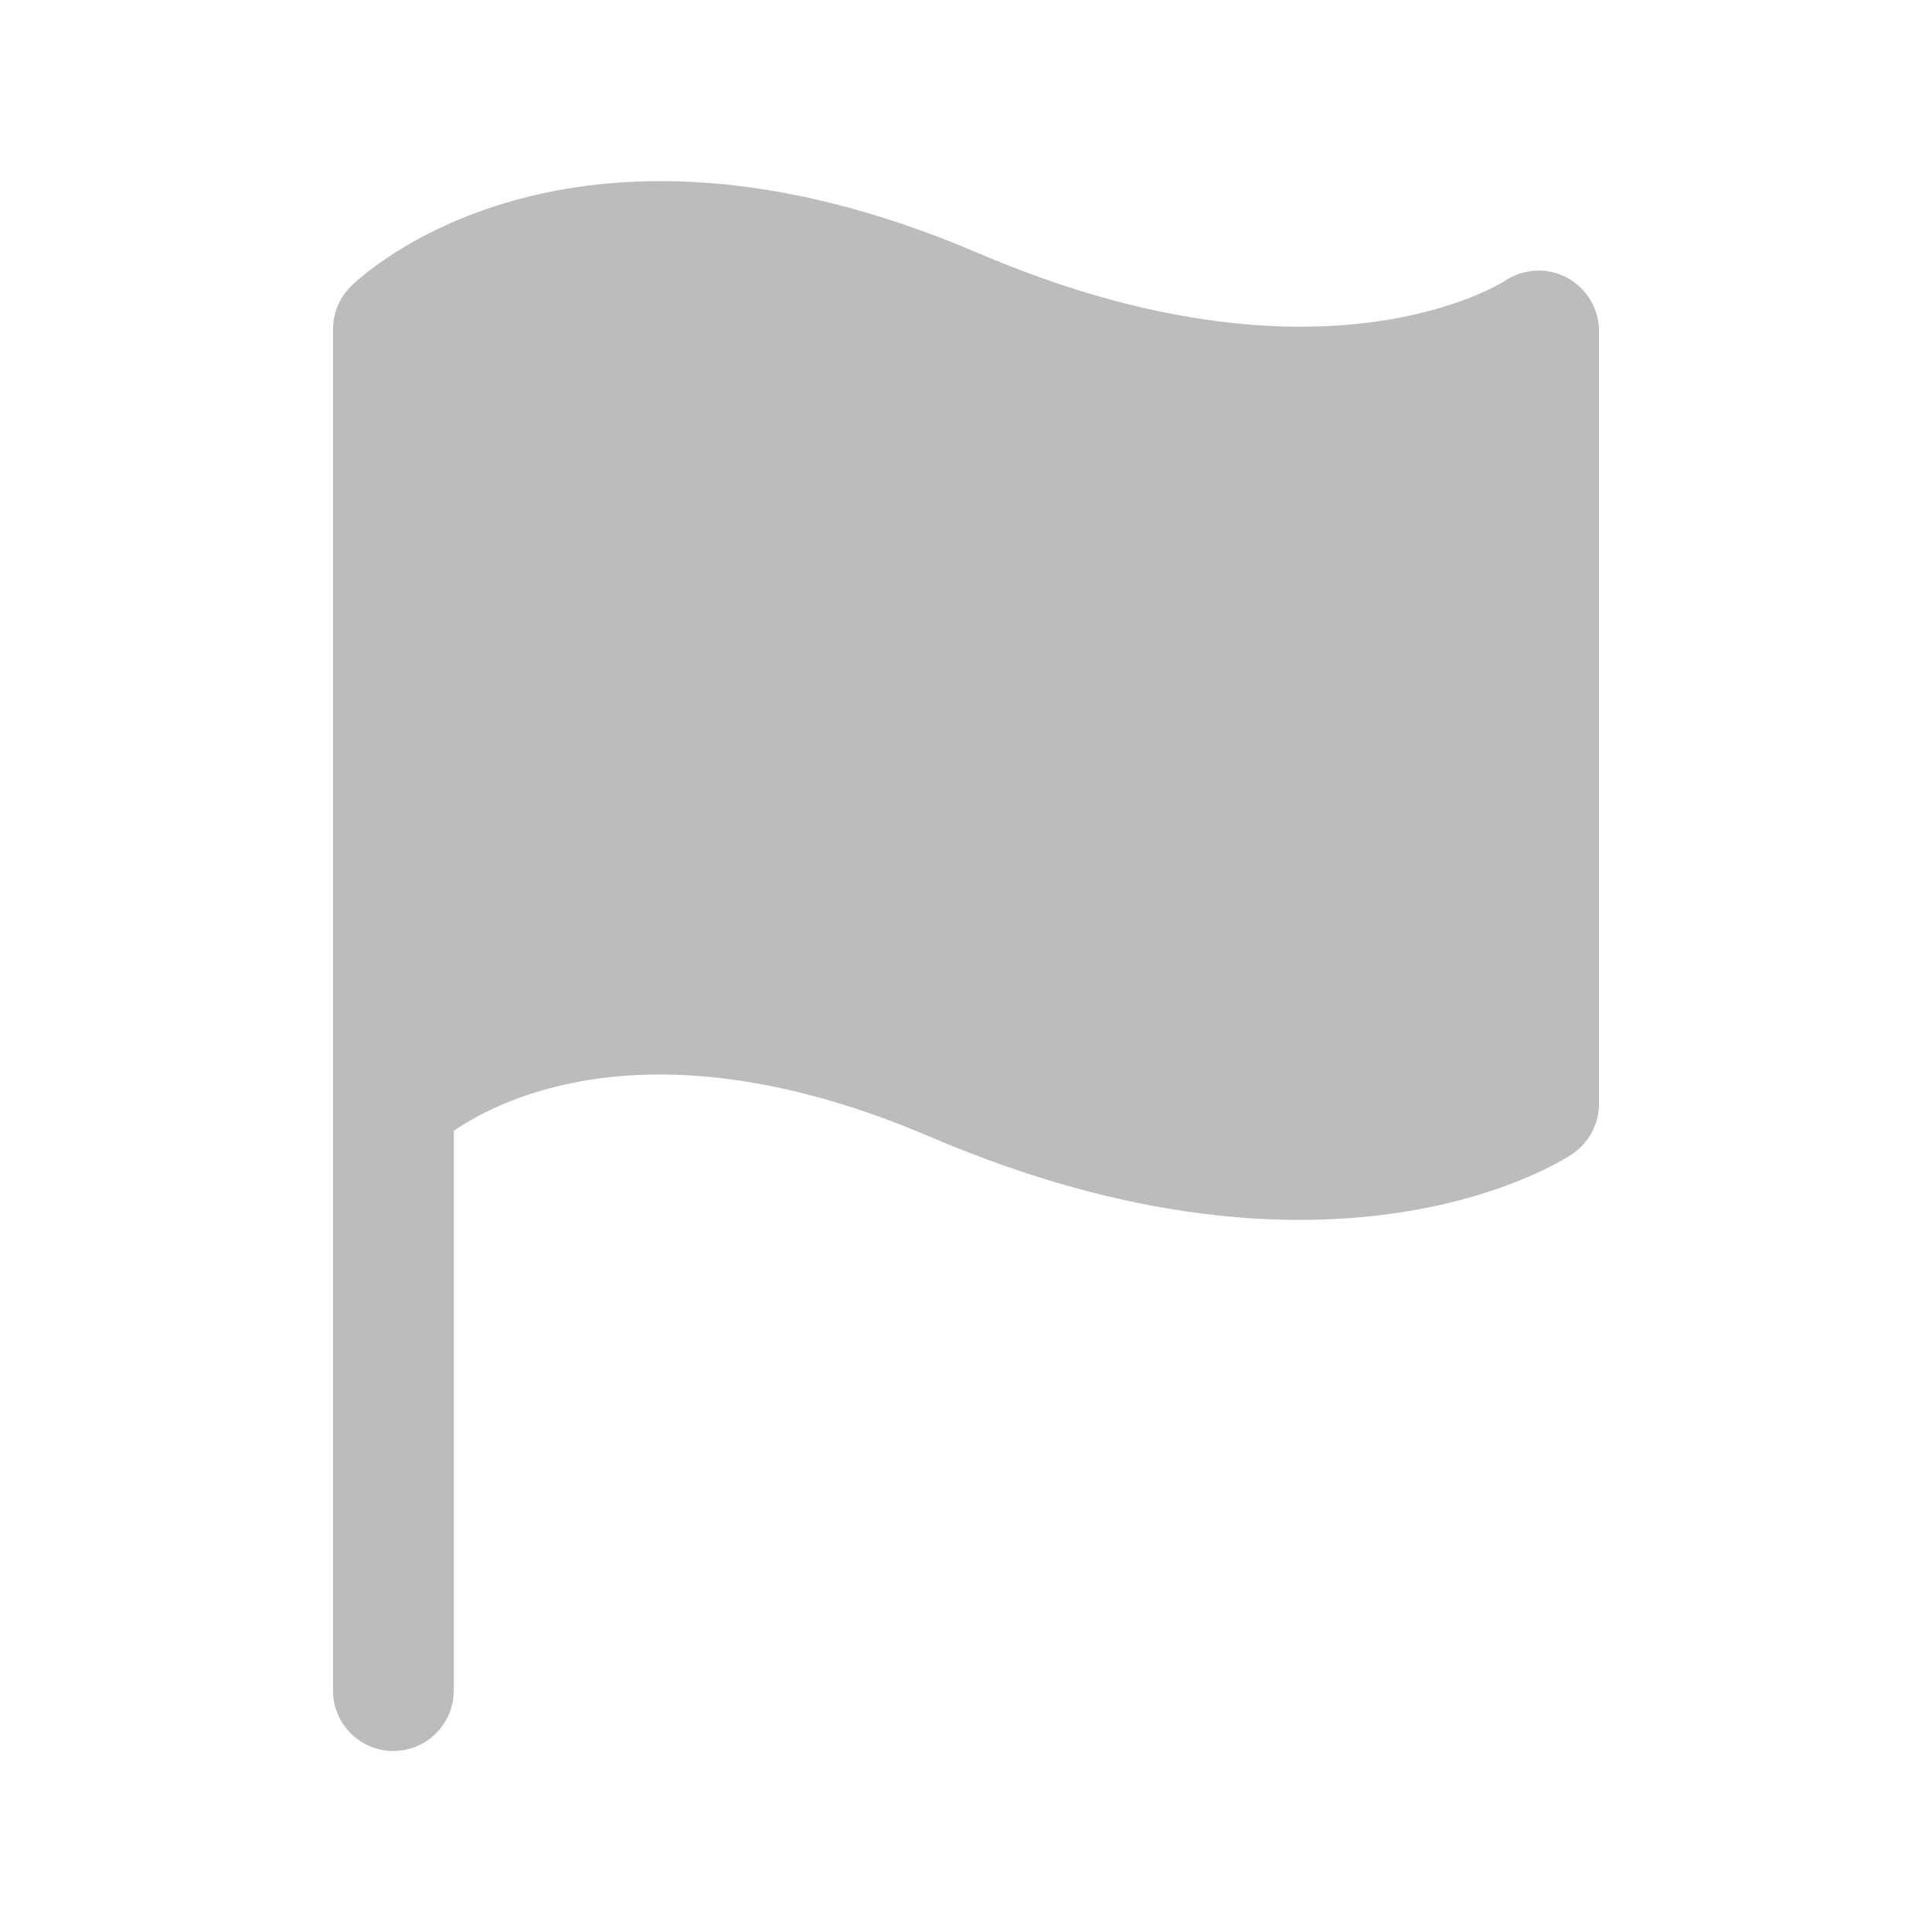 <svg width="16" height="16" viewBox="0 0 16 16" fill="none" xmlns="http://www.w3.org/2000/svg">
<path fill-rule="evenodd" clip-rule="evenodd" d="M12.977 2.299C12.815 2.213 12.616 2.223 12.463 2.326C12.448 2.335 10.942 3.313 8.096 2.094C4.695 0.641 2.977 2.301 2.905 2.372C2.811 2.466 2.758 2.593 2.758 2.726L2.758 14.001C2.758 14.277 2.982 14.501 3.258 14.501C3.534 14.501 3.758 14.277 3.758 14.001L3.758 9.365C4.174 9.08 5.45 8.451 7.702 9.414C11.046 10.845 12.943 9.611 13.021 9.557C13.159 9.463 13.242 9.309 13.242 9.142L13.242 2.741C13.242 2.556 13.14 2.387 12.977 2.299Z" fill="#BCBCBC"/>
</svg>
